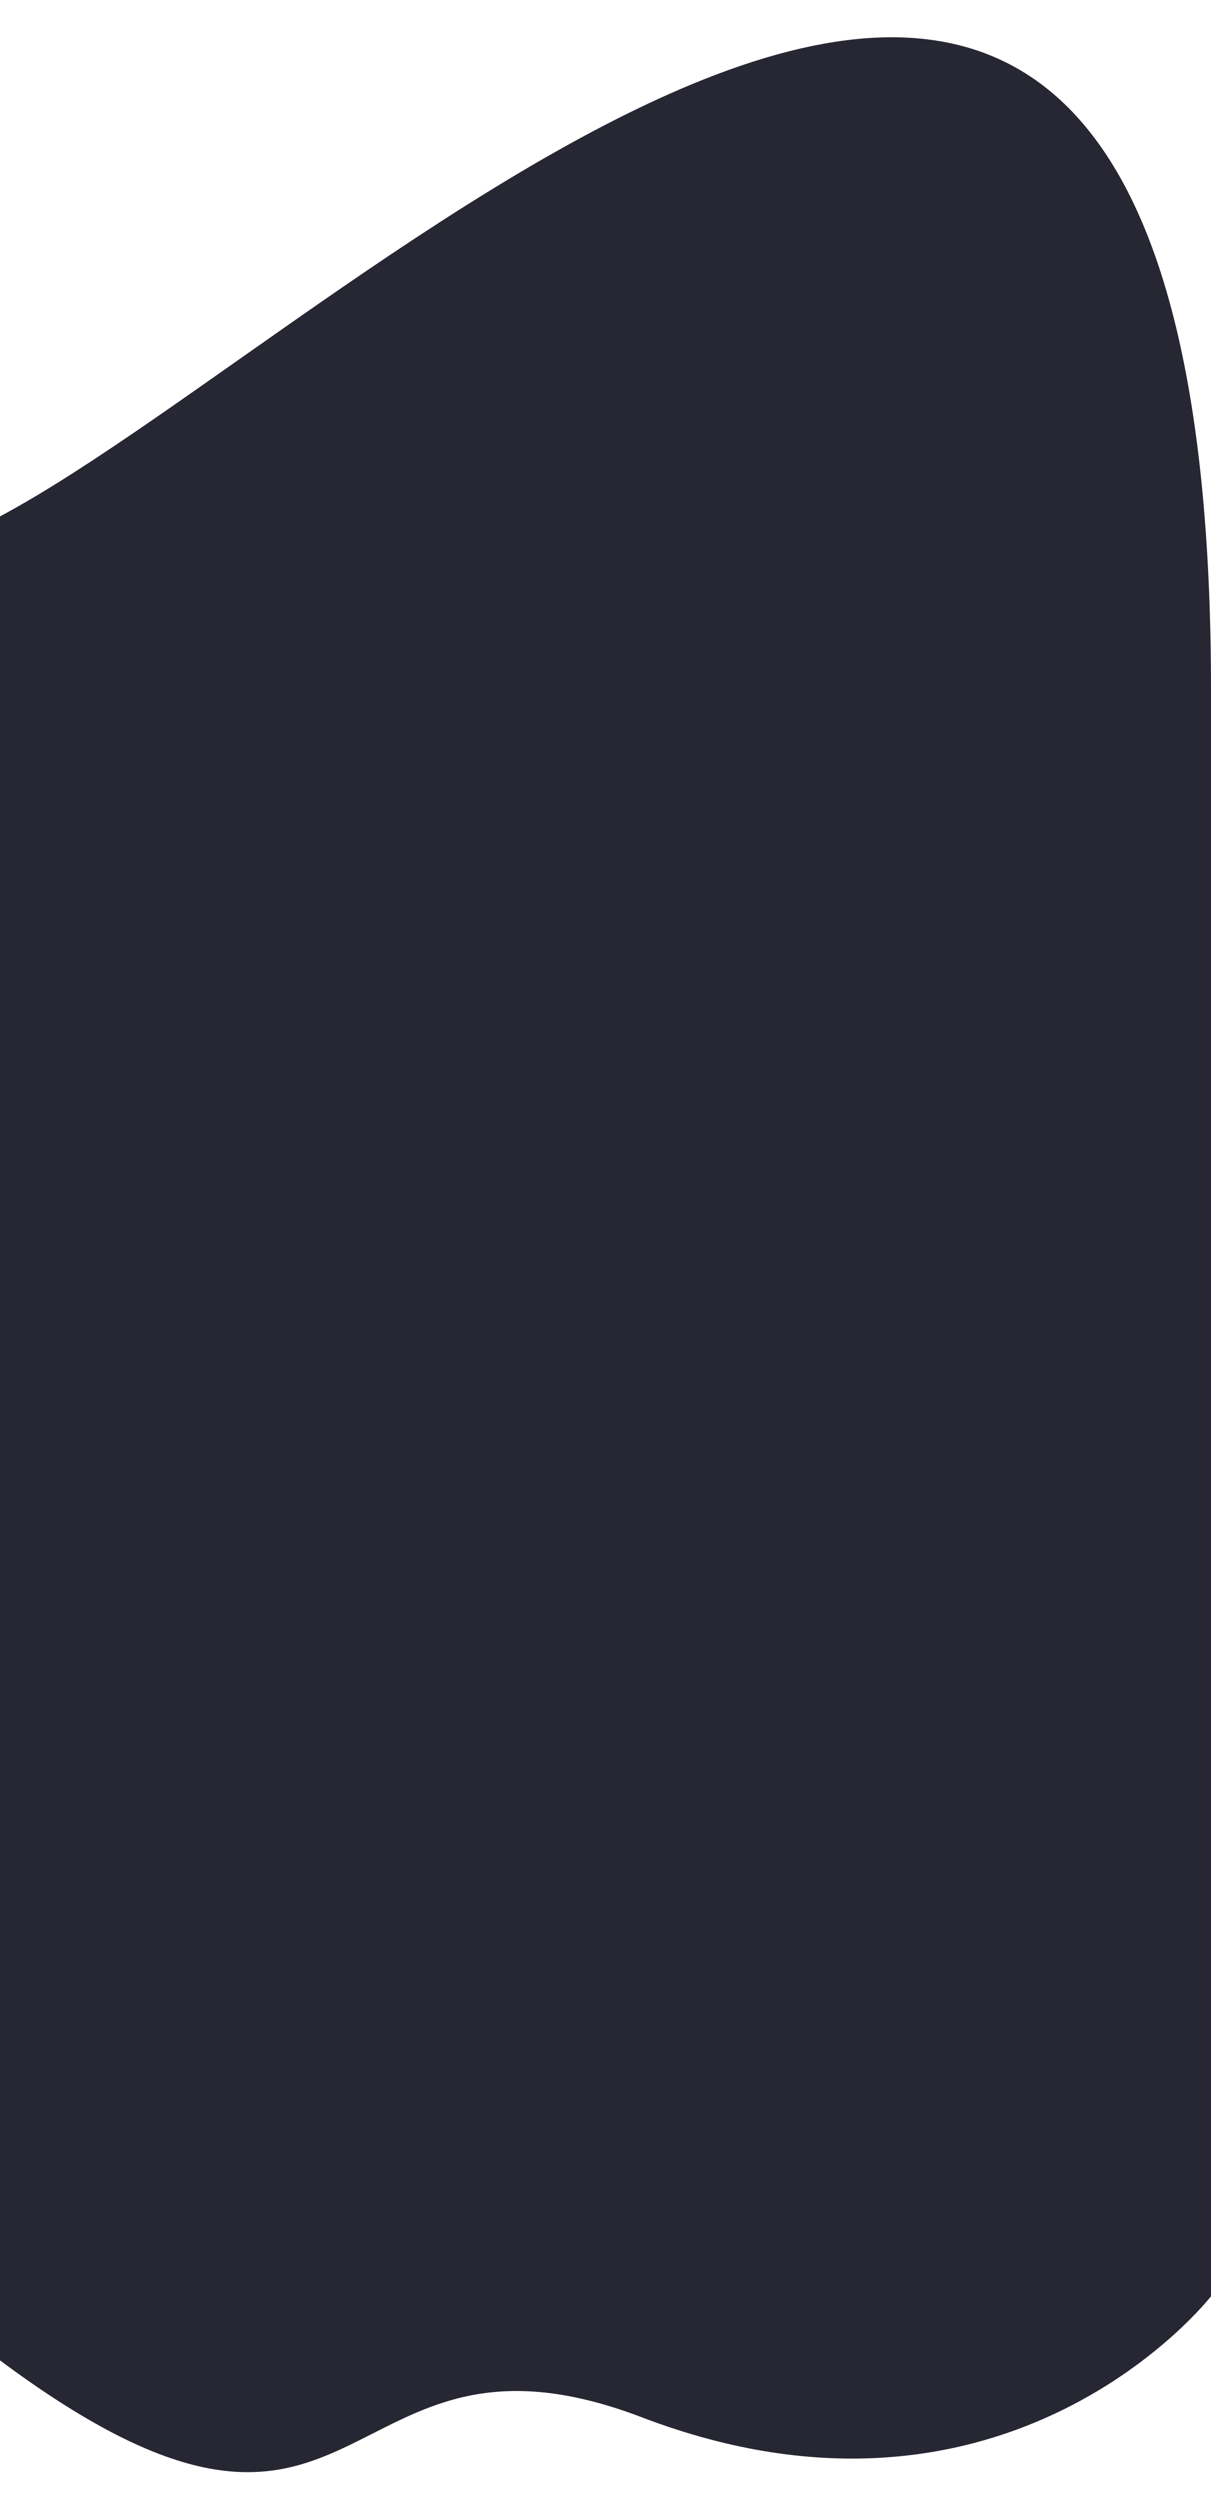 <svg width="390" height="805" viewBox="0 0 390 805" fill="none" xmlns="http://www.w3.org/2000/svg">
<g filter="url(#filter0_d_261_2271)">
<path d="M0 162.271C116.5 100.178 390 -181.301 390 218.008L390 735.365C390 735.365 324.779 819.42 206.693 774.331C106.583 736.106 119.533 845.001 0 756.005L0 162.271Z" fill="#272633"/>
</g>
<defs>
<filter id="filter0_d_261_2271" x="-24" y="-12" width="438" height="832" filterUnits="userSpaceOnUse" color-interpolation-filters="sRGB">
<feFlood flood-opacity="0" result="BackgroundImageFix"/>
<feColorMatrix in="SourceAlpha" type="matrix" values="0 0 0 0 0 0 0 0 0 0 0 0 0 0 0 0 0 0 127 0" result="hardAlpha"/>
<feOffset dy="4"/>
<feGaussianBlur stdDeviation="12"/>
<feComposite in2="hardAlpha" operator="out"/>
<feColorMatrix type="matrix" values="0 0 0 0 0.479 0 0 0 0 0.479 0 0 0 0 0.479 0 0 0 0.25 0"/>
<feBlend mode="normal" in2="BackgroundImageFix" result="effect1_dropShadow_261_2271"/>
<feBlend mode="normal" in="SourceGraphic" in2="effect1_dropShadow_261_2271" result="shape"/>
</filter>
</defs>
</svg>
